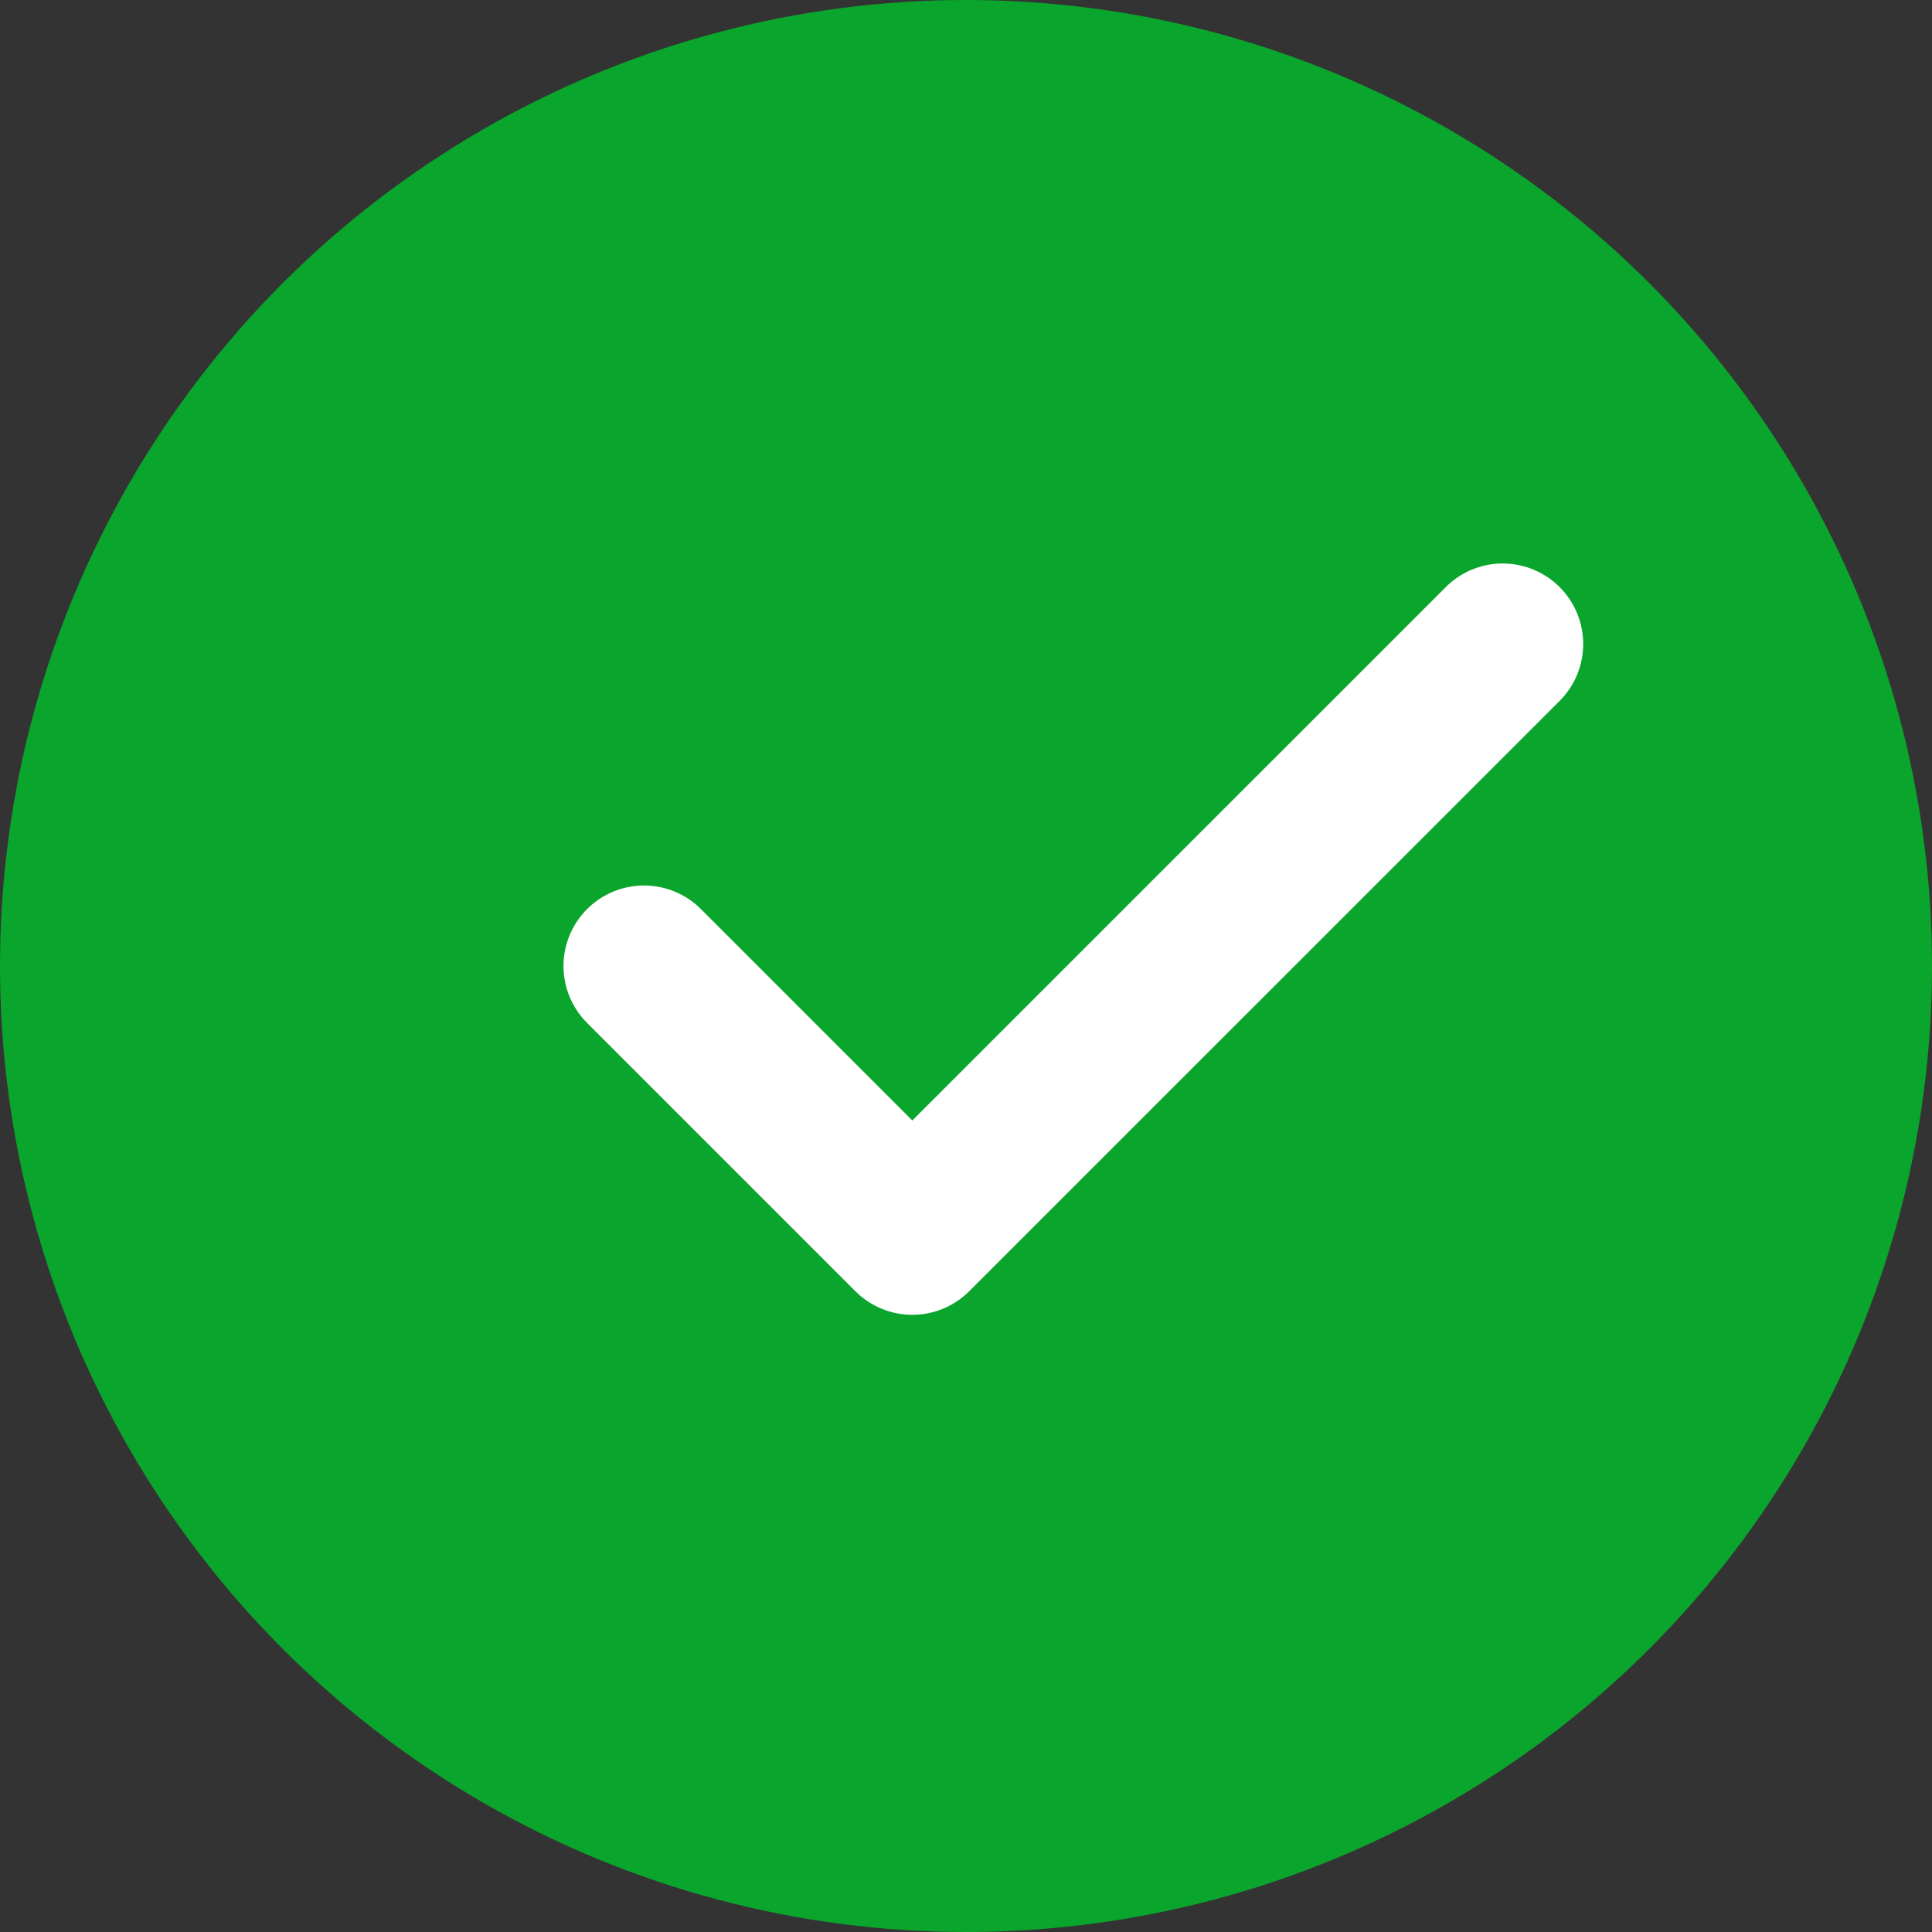 <svg width="24" height="24" viewBox="0 0 24 24" fill="none" xmlns="http://www.w3.org/2000/svg">
<rect x="0" y="0" width="24" height="24" fill="#333333" stroke="none"/>
<circle cx="12" cy="12" r="12" fill="#0AA52C"/>
<path d="M18.667 8L11.333 15.333L8 12" stroke="white" stroke-width="2" stroke-linecap="round" stroke-linejoin="round"/>
</svg>
